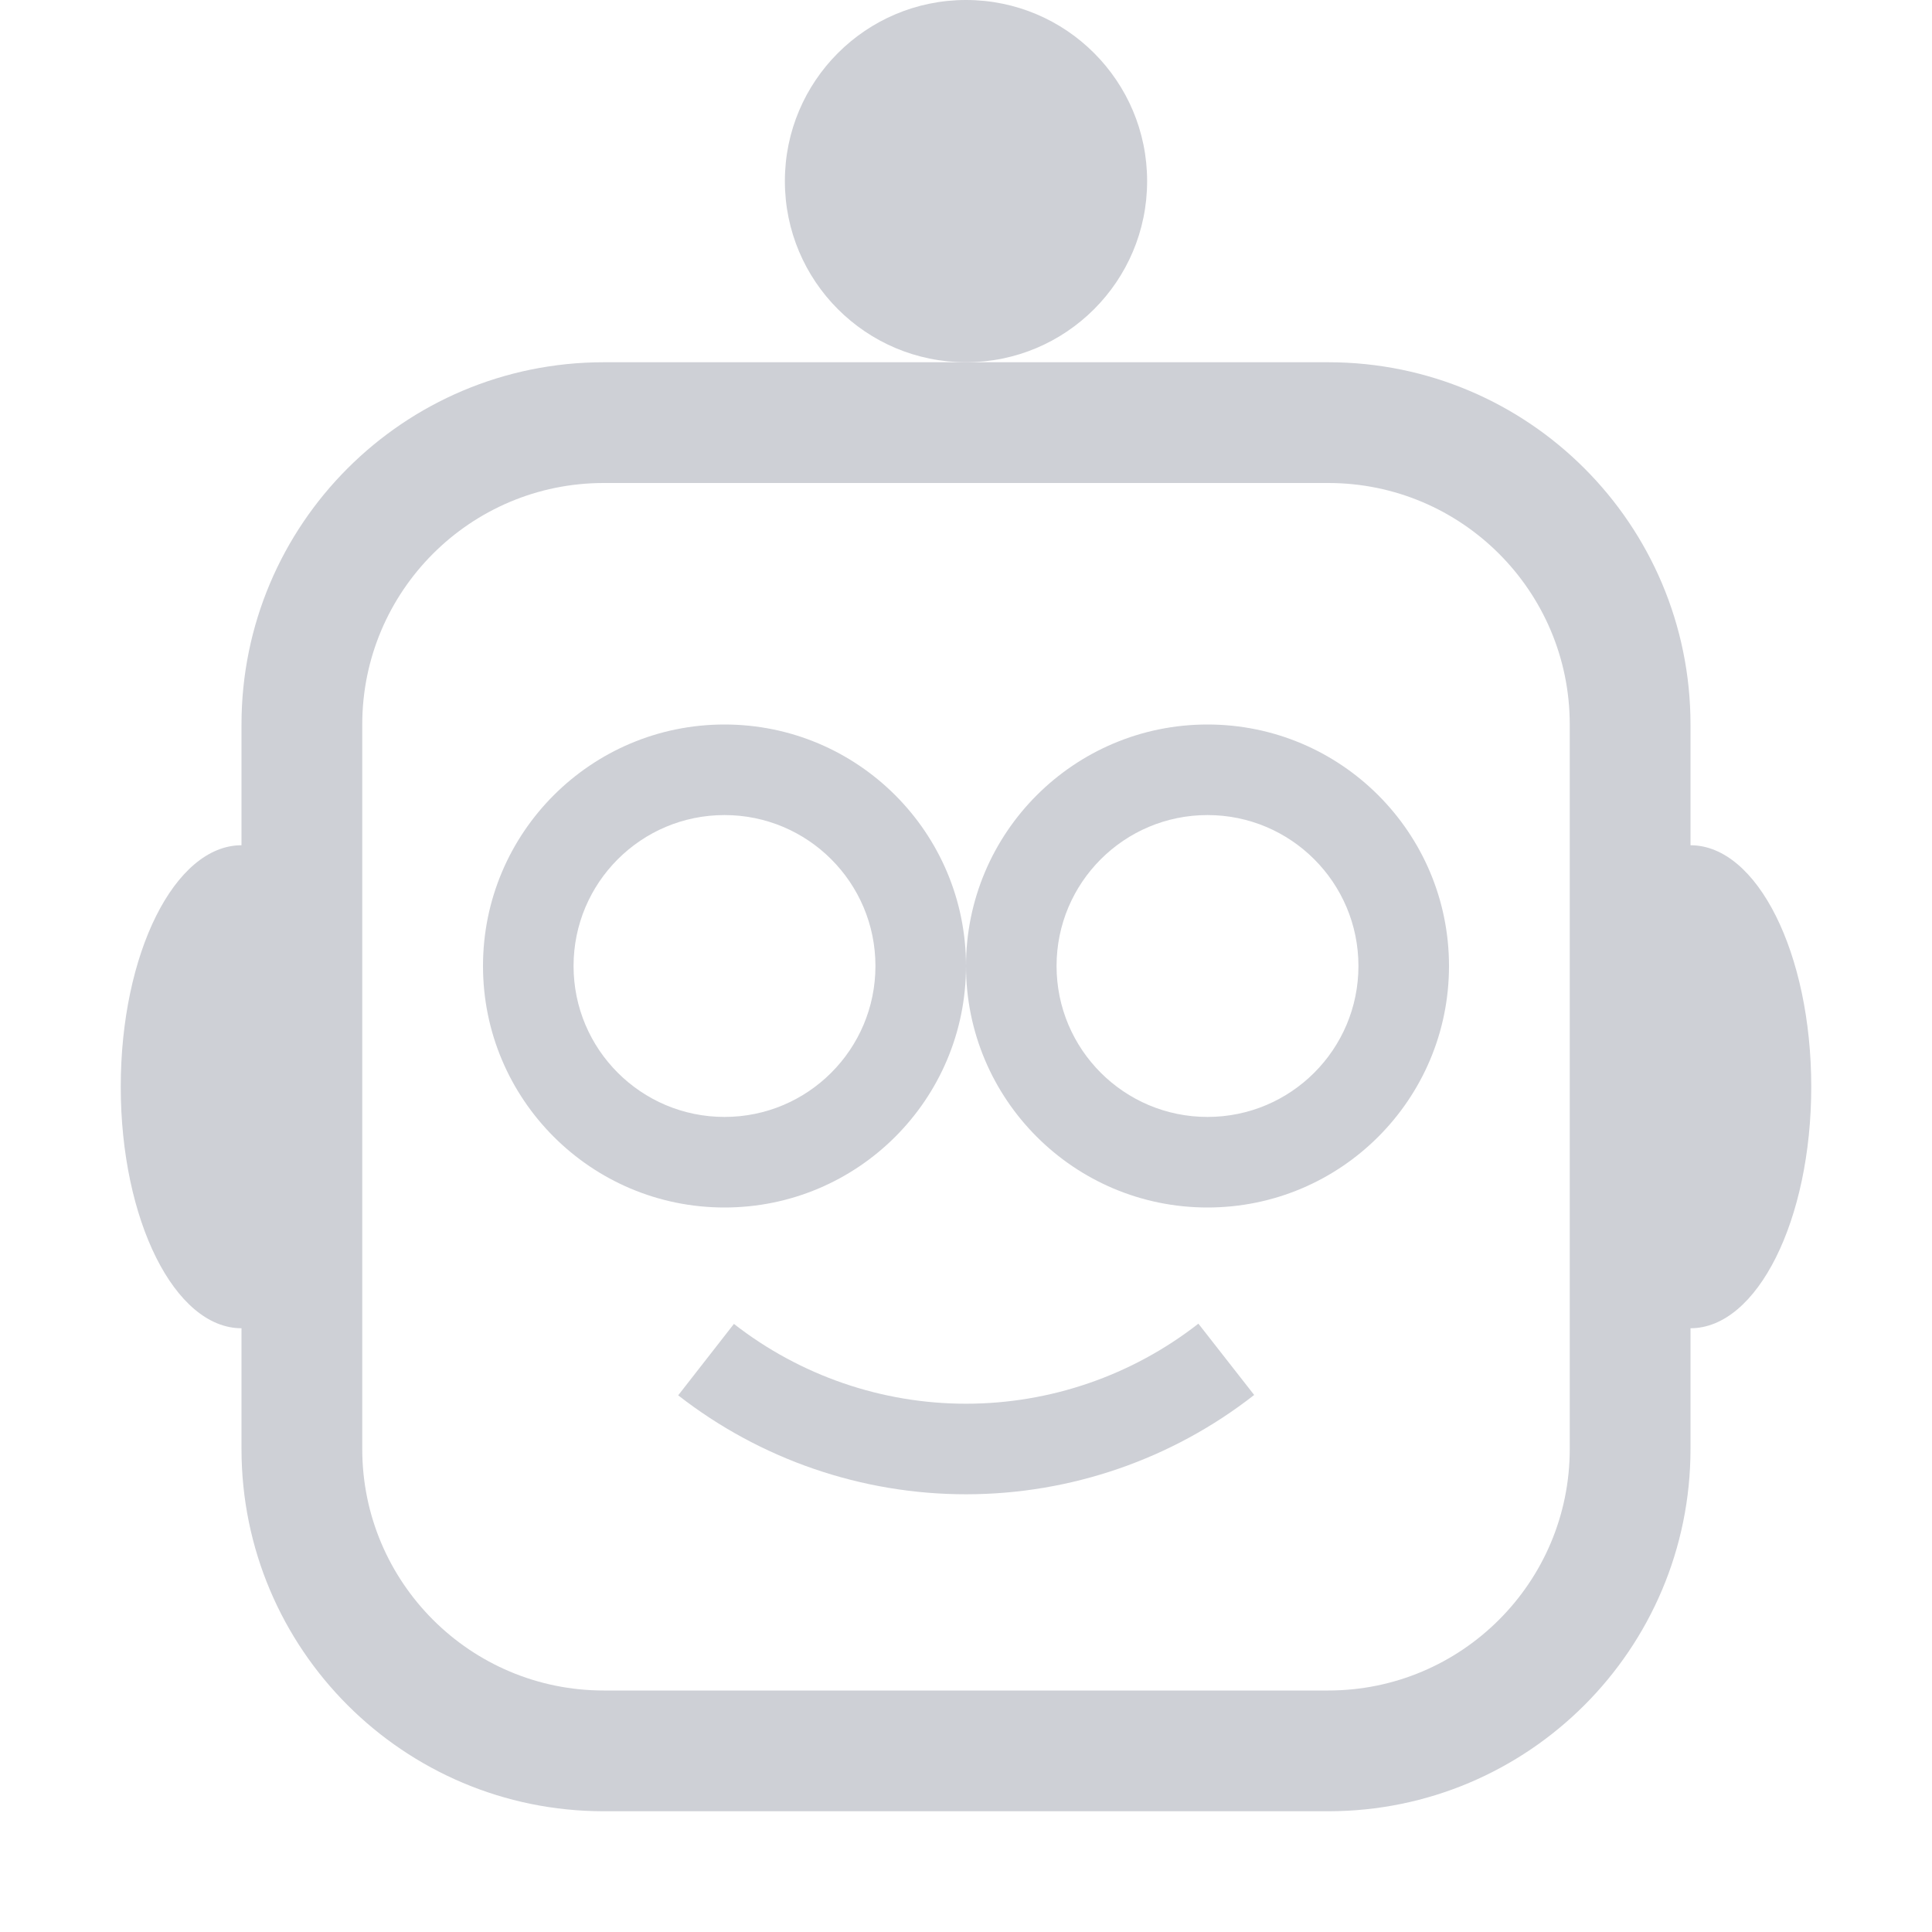 <svg width="32" height="32" viewBox="0 0 32 32" fill="none" xmlns="http://www.w3.org/2000/svg">
  <path d="M19 3C19 4.657 17.657 6 16 6C14.343 6 13 4.657 13 3C13 1.343 14.343 0 16 0C17.657 0 19 1.343 19 3Z" fill="#CED0D6"/>
  <path fill-rule="evenodd" clip-rule="evenodd" d="M12 20C14.209 20 16 18.209 16 16C16 18.209 17.791 20 20 20C22.209 20 24 18.209 24 16C24 13.791 22.209 12 20 12C17.791 12 16 13.791 16 16C16 13.791 14.209 12 12 12C9.791 12 8 13.791 8 16C8 18.209 9.791 20 12 20ZM12 18.5C13.381 18.5 14.5 17.381 14.5 16C14.5 14.619 13.381 13.5 12 13.5C10.619 13.5 9.5 14.619 9.5 16C9.5 17.381 10.619 18.5 12 18.5ZM20 18.5C21.381 18.5 22.5 17.381 22.5 16C22.5 14.619 21.381 13.5 20 13.5C18.619 13.5 17.5 14.619 17.5 16C17.5 17.381 18.619 18.5 20 18.5Z" fill="#CED0D6"/>
  <path d="M19.849 21.924C18.751 22.782 17.398 23.249 16.003 23.25C14.609 23.251 13.255 22.785 12.156 21.928L11.233 23.111C12.596 24.174 14.276 24.751 16.004 24.75C17.733 24.749 19.412 24.17 20.773 23.105L19.849 21.924Z" fill="#CED0D6"/>
  <path fill-rule="evenodd" clip-rule="evenodd" d="M28 14V12C28 8.686 25.314 6 22 6H16H10C6.686 6 4 8.686 4 12V14C2.895 14 2 15.791 2 18C2 20.209 2.895 22 4 22V24C4 27.314 6.686 30 10 30H22C25.314 30 28 27.314 28 24V22C29.105 22 30 20.209 30 18C30 15.791 29.105 14 28 14ZM26 12C26 9.791 24.209 8 22 8H10C7.791 8 6 9.791 6 12V24C6 26.209 7.791 28 10 28H22C24.209 28 26 26.209 26 24V12Z" fill="#CED0D6"/>
</svg>
